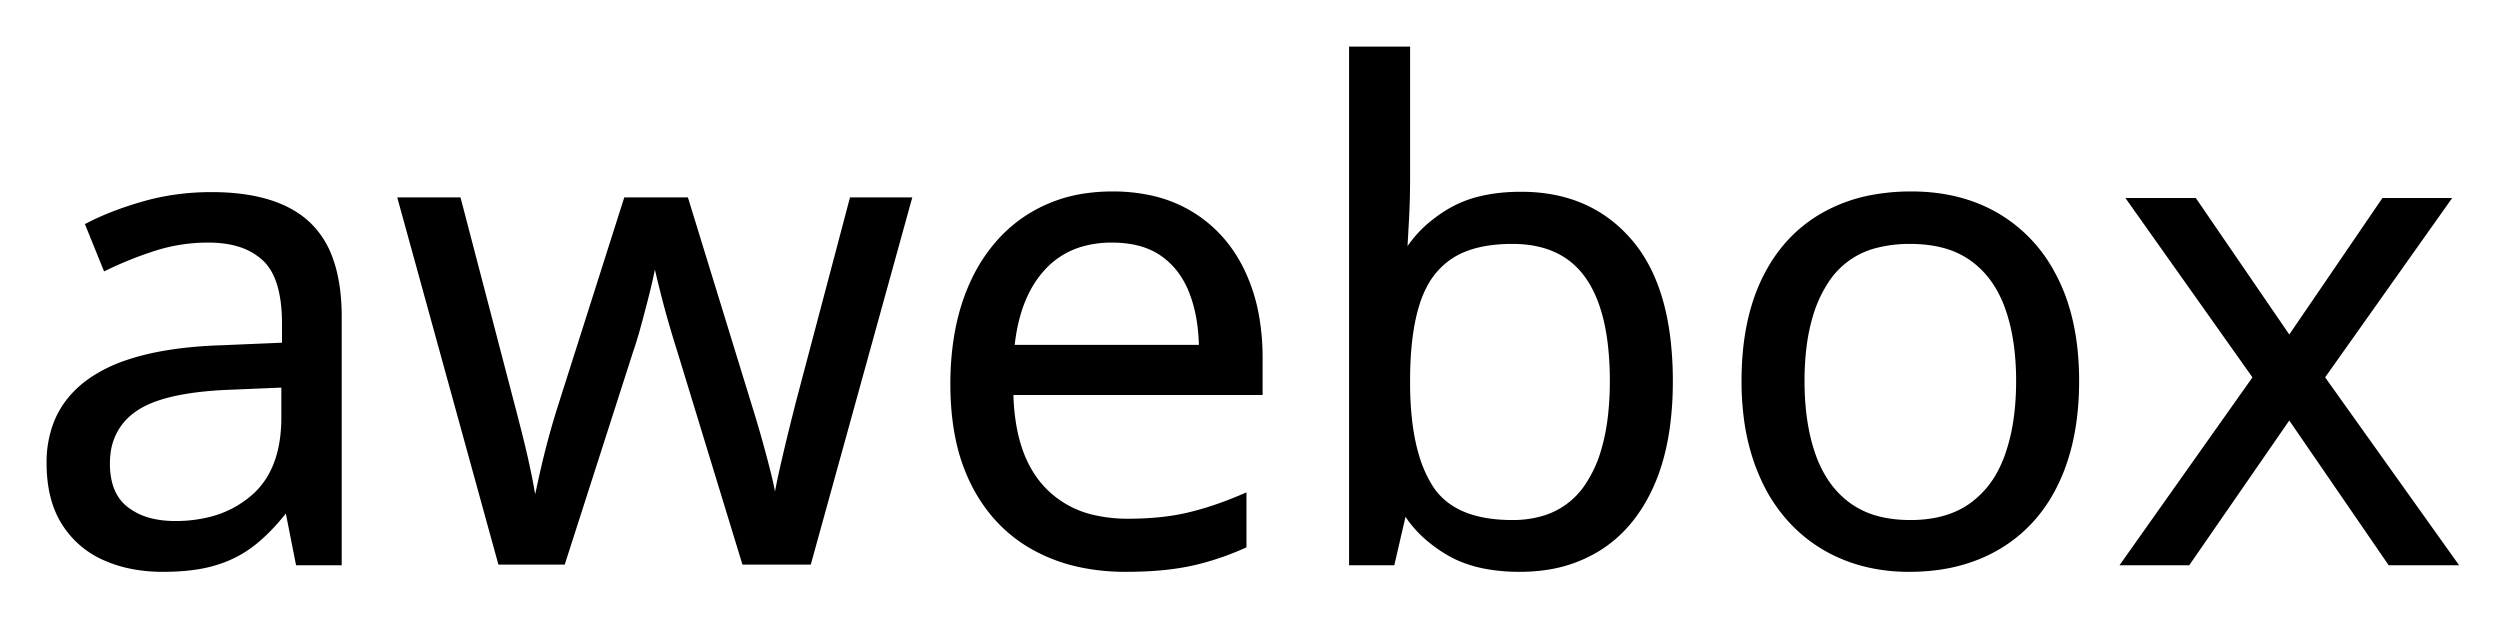 <svg xmlns="http://www.w3.org/2000/svg" role="img" viewBox="-7.38 -7.38 370.76 91.51"><title>awebox logo</title><g id="svgGroup" fill="#000" fill-rule="evenodd" stroke="#000" stroke-linecap="round" stroke-width=".25mm"><path d="M 112.501 75.879 L 103.077 75.879 L 93.556 44.727 A 173.149 173.149 0 0 1 92.36 40.796 A 138.867 138.867 0 0 1 91.572 37.985 A 121.768 121.768 0 0 1 91.334 37.085 A 184.345 184.345 0 0 1 90.895 35.364 A 146.685 146.685 0 0 1 90.504 33.765 Q 90.252 32.707 90.058 31.846 A 100.658 100.658 0 0 1 89.894 31.104 L 89.552 31.104 A 43.618 43.618 0 0 1 89.385 32.004 Q 89.307 32.404 89.214 32.844 A 82.044 82.044 0 0 1 89.015 33.765 A 93.211 93.211 0 0 1 88.643 35.37 A 120.019 120.019 0 0 1 88.209 37.109 A 272.716 272.716 0 0 1 87.472 39.915 A 313.588 313.588 0 0 1 87.208 40.894 A 65.206 65.206 0 0 1 85.988 44.873 L 76.027 75.879 L 66.896 75.879 L 52.15 22.363 L 60.548 22.363 L 68.263 51.904 Q 69.044 54.834 69.752 57.69 A 146.263 146.263 0 0 1 70.411 60.461 A 119.128 119.128 0 0 1 70.973 63.062 Q 71.365 64.987 71.601 66.526 A 44.092 44.092 0 0 1 71.73 67.432 L 72.12 67.432 Q 72.322 66.592 72.558 65.522 A 173.812 173.812 0 0 0 72.78 64.502 A 136.427 136.427 0 0 1 73.17 62.738 A 164.938 164.938 0 0 1 73.61 60.864 Q 74.074 58.936 74.611 57.007 A 125.49 125.49 0 0 1 75.148 55.133 A 106.218 106.218 0 0 1 75.685 53.369 L 85.548 22.363 L 94.288 22.363 L 103.81 53.32 A 160.341 160.341 0 0 1 104.895 56.946 A 178.214 178.214 0 0 1 105.25 58.203 A 177.979 177.979 0 0 1 106.244 61.916 A 158.347 158.347 0 0 1 106.544 63.11 A 48.602 48.602 0 0 1 106.992 65.084 Q 107.176 65.989 107.299 66.802 A 27.394 27.394 0 0 1 107.374 67.334 L 107.765 67.334 Q 107.96 65.674 108.497 63.232 Q 109.034 60.791 109.742 57.861 Q 110.45 54.932 111.232 51.904 L 119.044 22.363 L 127.296 22.363 L 112.501 75.879 Z M 307.863 75.977 L 327.247 48.584 L 308.741 22.461 L 318.019 22.461 L 332.13 43.066 L 346.193 22.461 L 355.372 22.461 L 336.866 48.584 L 356.398 75.977 L 347.12 75.977 L 332.13 54.15 L 317.042 75.977 L 307.863 75.977 Z M 193.165 0 L 201.271 0 L 201.271 18.994 A 115.133 115.133 0 0 1 201.121 24.957 A 105.199 105.199 0 0 1 201.1 25.342 Q 200.969 27.697 200.881 29.251 A 1569.238 1569.238 0 0 1 200.831 30.127 L 201.271 30.127 A 17.077 17.077 0 0 1 205.326 25.601 A 21.629 21.629 0 0 1 207.618 24.023 A 16.371 16.371 0 0 1 212.26 22.175 Q 214.941 21.533 218.214 21.533 Q 228.273 21.533 234.254 28.491 Q 238.842 33.829 239.911 43.145 A 52.947 52.947 0 0 1 240.236 49.17 A 49.681 49.681 0 0 1 239.818 55.795 Q 239.168 60.625 237.501 64.404 Q 234.767 70.605 229.786 73.779 A 20.137 20.137 0 0 1 221.694 76.702 A 26.095 26.095 0 0 1 218.019 76.953 A 27.936 27.936 0 0 1 213.62 76.627 Q 211.254 76.249 209.307 75.434 A 14.751 14.751 0 0 1 207.594 74.585 A 20.43 20.43 0 0 1 203.987 71.954 A 16.219 16.219 0 0 1 201.32 68.799 L 200.685 68.799 L 199.025 75.977 L 193.165 75.977 L 193.165 0 Z M 42.824 39.6 L 42.824 75.977 L 36.915 75.977 L 35.353 68.066 L 34.962 68.066 A 32.278 32.278 0 0 1 32.447 70.986 A 25.32 25.32 0 0 1 30.275 72.974 A 16.728 16.728 0 0 1 25.081 75.807 A 19.139 19.139 0 0 1 24.635 75.952 A 19.935 19.935 0 0 1 21.68 76.619 Q 20.17 76.848 18.432 76.92 A 39.485 39.485 0 0 1 16.798 76.953 A 23.798 23.798 0 0 1 12.19 76.526 A 18.539 18.539 0 0 1 8.131 75.244 A 13.36 13.36 0 0 1 2.174 70.068 Q 0.001 66.602 0.001 61.279 A 16.039 16.039 0 0 1 0.931 55.692 Q 2.431 51.627 6.349 48.975 A 21.788 21.788 0 0 1 11.633 46.436 Q 16.795 44.698 24.306 44.34 A 78.999 78.999 0 0 1 25.685 44.287 L 34.913 43.896 L 34.913 40.625 Q 34.913 33.691 31.935 30.908 A 9.738 9.738 0 0 0 27.947 28.696 Q 25.992 28.125 23.536 28.125 A 26.076 26.076 0 0 0 15.529 29.346 A 54.796 54.796 0 0 0 8.302 32.227 L 5.812 26.074 Q 9.425 24.219 14.113 22.9 Q 18.8 21.582 23.976 21.582 Q 33.546 21.582 38.185 25.879 A 13.002 13.002 0 0 1 41.514 31.034 Q 42.292 33.147 42.607 35.771 A 32.088 32.088 0 0 1 42.824 39.6 Z M 179.396 45.703 L 179.396 50.732 L 142.433 50.732 A 31.991 31.991 0 0 0 142.954 56.184 Q 143.998 61.697 147.12 65.088 A 14.792 14.792 0 0 0 154.898 69.489 A 22.359 22.359 0 0 0 159.913 70.02 A 47.71 47.71 0 0 0 164.132 69.842 Q 166.7 69.614 168.898 69.092 A 46.047 46.047 0 0 0 173.895 67.589 A 56.04 56.04 0 0 0 177.003 66.357 L 177.003 73.486 A 40.904 40.904 0 0 1 170.965 75.647 A 36.059 36.059 0 0 1 168.971 76.123 Q 165.551 76.836 161.067 76.937 A 66.892 66.892 0 0 1 159.572 76.953 A 31.944 31.944 0 0 1 152.773 76.261 A 24.615 24.615 0 0 1 146.119 73.804 Q 140.382 70.654 137.208 64.551 A 26.772 26.772 0 0 1 134.779 57.53 Q 134.151 54.459 134.053 50.931 A 47.526 47.526 0 0 1 134.034 49.609 A 43.318 43.318 0 0 1 134.591 42.491 Q 135.272 38.402 136.789 34.979 A 26.978 26.978 0 0 1 136.94 34.644 A 24.246 24.246 0 0 1 140.833 28.596 A 20.949 20.949 0 0 1 145.143 24.902 A 21.344 21.344 0 0 1 154.121 21.701 A 27.439 27.439 0 0 1 157.618 21.484 A 25.903 25.903 0 0 1 163.226 22.064 A 19.5 19.5 0 0 1 169.337 24.512 Q 174.22 27.539 176.808 32.983 A 26.13 26.13 0 0 1 178.96 40.043 A 35.241 35.241 0 0 1 179.396 45.703 Z M 300.49 49.121 Q 300.49 55.713 298.781 60.889 A 26.362 26.362 0 0 1 296.379 66.202 A 21.849 21.849 0 0 1 293.849 69.629 Q 290.626 73.193 286.061 75.073 A 24.667 24.667 0 0 1 279.887 76.689 A 31.567 31.567 0 0 1 275.734 76.953 A 26.711 26.711 0 0 1 269.373 76.219 A 23.087 23.087 0 0 1 265.895 75.073 A 21.691 21.691 0 0 1 258.18 69.629 A 23.365 23.365 0 0 1 254.338 63.82 A 28.925 28.925 0 0 1 253.151 60.889 A 31.912 31.912 0 0 1 251.71 54.618 A 42.472 42.472 0 0 1 251.368 49.121 Q 251.368 41.311 253.721 35.563 A 25.318 25.318 0 0 1 254.347 34.155 Q 257.325 27.979 262.867 24.731 A 23.222 23.222 0 0 1 270.625 21.941 A 31.212 31.212 0 0 1 276.075 21.484 Q 283.4 21.484 288.893 24.756 A 21.745 21.745 0 0 1 296.844 33.071 A 26.498 26.498 0 0 1 297.438 34.204 Q 300.308 40.013 300.479 48.089 A 48.772 48.772 0 0 1 300.49 49.121 Z M 259.767 49.121 A 40.941 40.941 0 0 0 260.088 54.389 Q 260.442 57.115 261.187 59.451 A 23.827 23.827 0 0 0 261.476 60.303 A 17.163 17.163 0 0 0 263.526 64.329 A 13.815 13.815 0 0 0 266.749 67.627 A 12.996 12.996 0 0 0 271.408 69.72 Q 273.214 70.153 275.321 70.207 A 23.652 23.652 0 0 0 275.929 70.215 A 19.645 19.645 0 0 0 279.939 69.828 Q 282.515 69.291 284.522 68.009 A 12.072 12.072 0 0 0 285.084 67.627 A 14.242 14.242 0 0 0 289.41 62.537 A 18.412 18.412 0 0 0 290.382 60.303 A 27.309 27.309 0 0 0 291.65 55.226 Q 292.091 52.394 292.091 49.121 A 40.354 40.354 0 0 0 291.787 44.033 Q 291.448 41.371 290.733 39.093 A 23.205 23.205 0 0 0 290.382 38.062 A 16.72 16.72 0 0 0 288.291 34.042 A 13.634 13.634 0 0 0 285.109 30.859 A 13.031 13.031 0 0 0 280.619 28.851 Q 278.872 28.42 276.835 28.339 A 24.1 24.1 0 0 0 275.88 28.32 A 19.864 19.864 0 0 0 271.1 28.859 A 12.427 12.427 0 0 0 263.649 33.838 A 19.185 19.185 0 0 0 260.995 39.479 Q 259.767 43.628 259.767 49.121 Z M 201.271 48.975 L 201.271 49.414 A 48.697 48.697 0 0 0 201.584 55.131 Q 201.918 57.953 202.611 60.269 A 18.563 18.563 0 0 0 204.64 64.868 Q 207.563 69.507 214.639 70.121 A 26.114 26.114 0 0 0 216.896 70.215 A 16.118 16.118 0 0 0 221.566 69.576 A 11.875 11.875 0 0 0 228.102 64.746 A 18.729 18.729 0 0 0 230.503 59.587 Q 231.248 57.131 231.577 54.153 A 45.917 45.917 0 0 0 231.837 49.121 A 46.434 46.434 0 0 0 231.512 43.427 Q 230.756 37.325 228.239 33.671 A 13.789 13.789 0 0 0 228.151 33.545 Q 224.464 28.32 216.896 28.32 A 24.113 24.113 0 0 0 213.223 28.583 Q 211.315 28.877 209.757 29.502 A 11.498 11.498 0 0 0 207.667 30.591 A 11.652 11.652 0 0 0 203.766 35.01 A 15.851 15.851 0 0 0 202.76 37.427 Q 201.271 41.992 201.271 48.975 Z M 34.816 54.541 L 34.816 49.609 L 26.661 49.951 Q 16.652 50.342 12.55 53.223 A 9.173 9.173 0 0 0 8.539 59.864 A 12.31 12.31 0 0 0 8.449 61.377 A 11.956 11.956 0 0 0 8.717 63.997 Q 9.313 66.649 11.232 68.164 A 9.728 9.728 0 0 0 14.875 69.926 Q 16.245 70.28 17.851 70.346 A 18.258 18.258 0 0 0 18.605 70.361 A 21.019 21.019 0 0 0 23.875 69.733 A 15.496 15.496 0 0 0 30.275 66.406 Q 34.47 62.752 34.789 55.723 A 26.034 26.034 0 0 0 34.816 54.541 Z M 142.579 44.238 L 170.9 44.238 Q 170.851 39.453 169.41 35.815 A 13.09 13.09 0 0 0 167.398 32.329 A 11.395 11.395 0 0 0 165.04 30.151 Q 162.32 28.27 158.168 28.135 A 20.005 20.005 0 0 0 157.521 28.125 A 16.032 16.032 0 0 0 152.871 28.767 A 12.413 12.413 0 0 0 147.169 32.373 Q 143.779 36.107 142.803 42.443 A 31.738 31.738 0 0 0 142.579 44.238 Z" vector-effect="non-scaling-stroke"/></g></svg>
